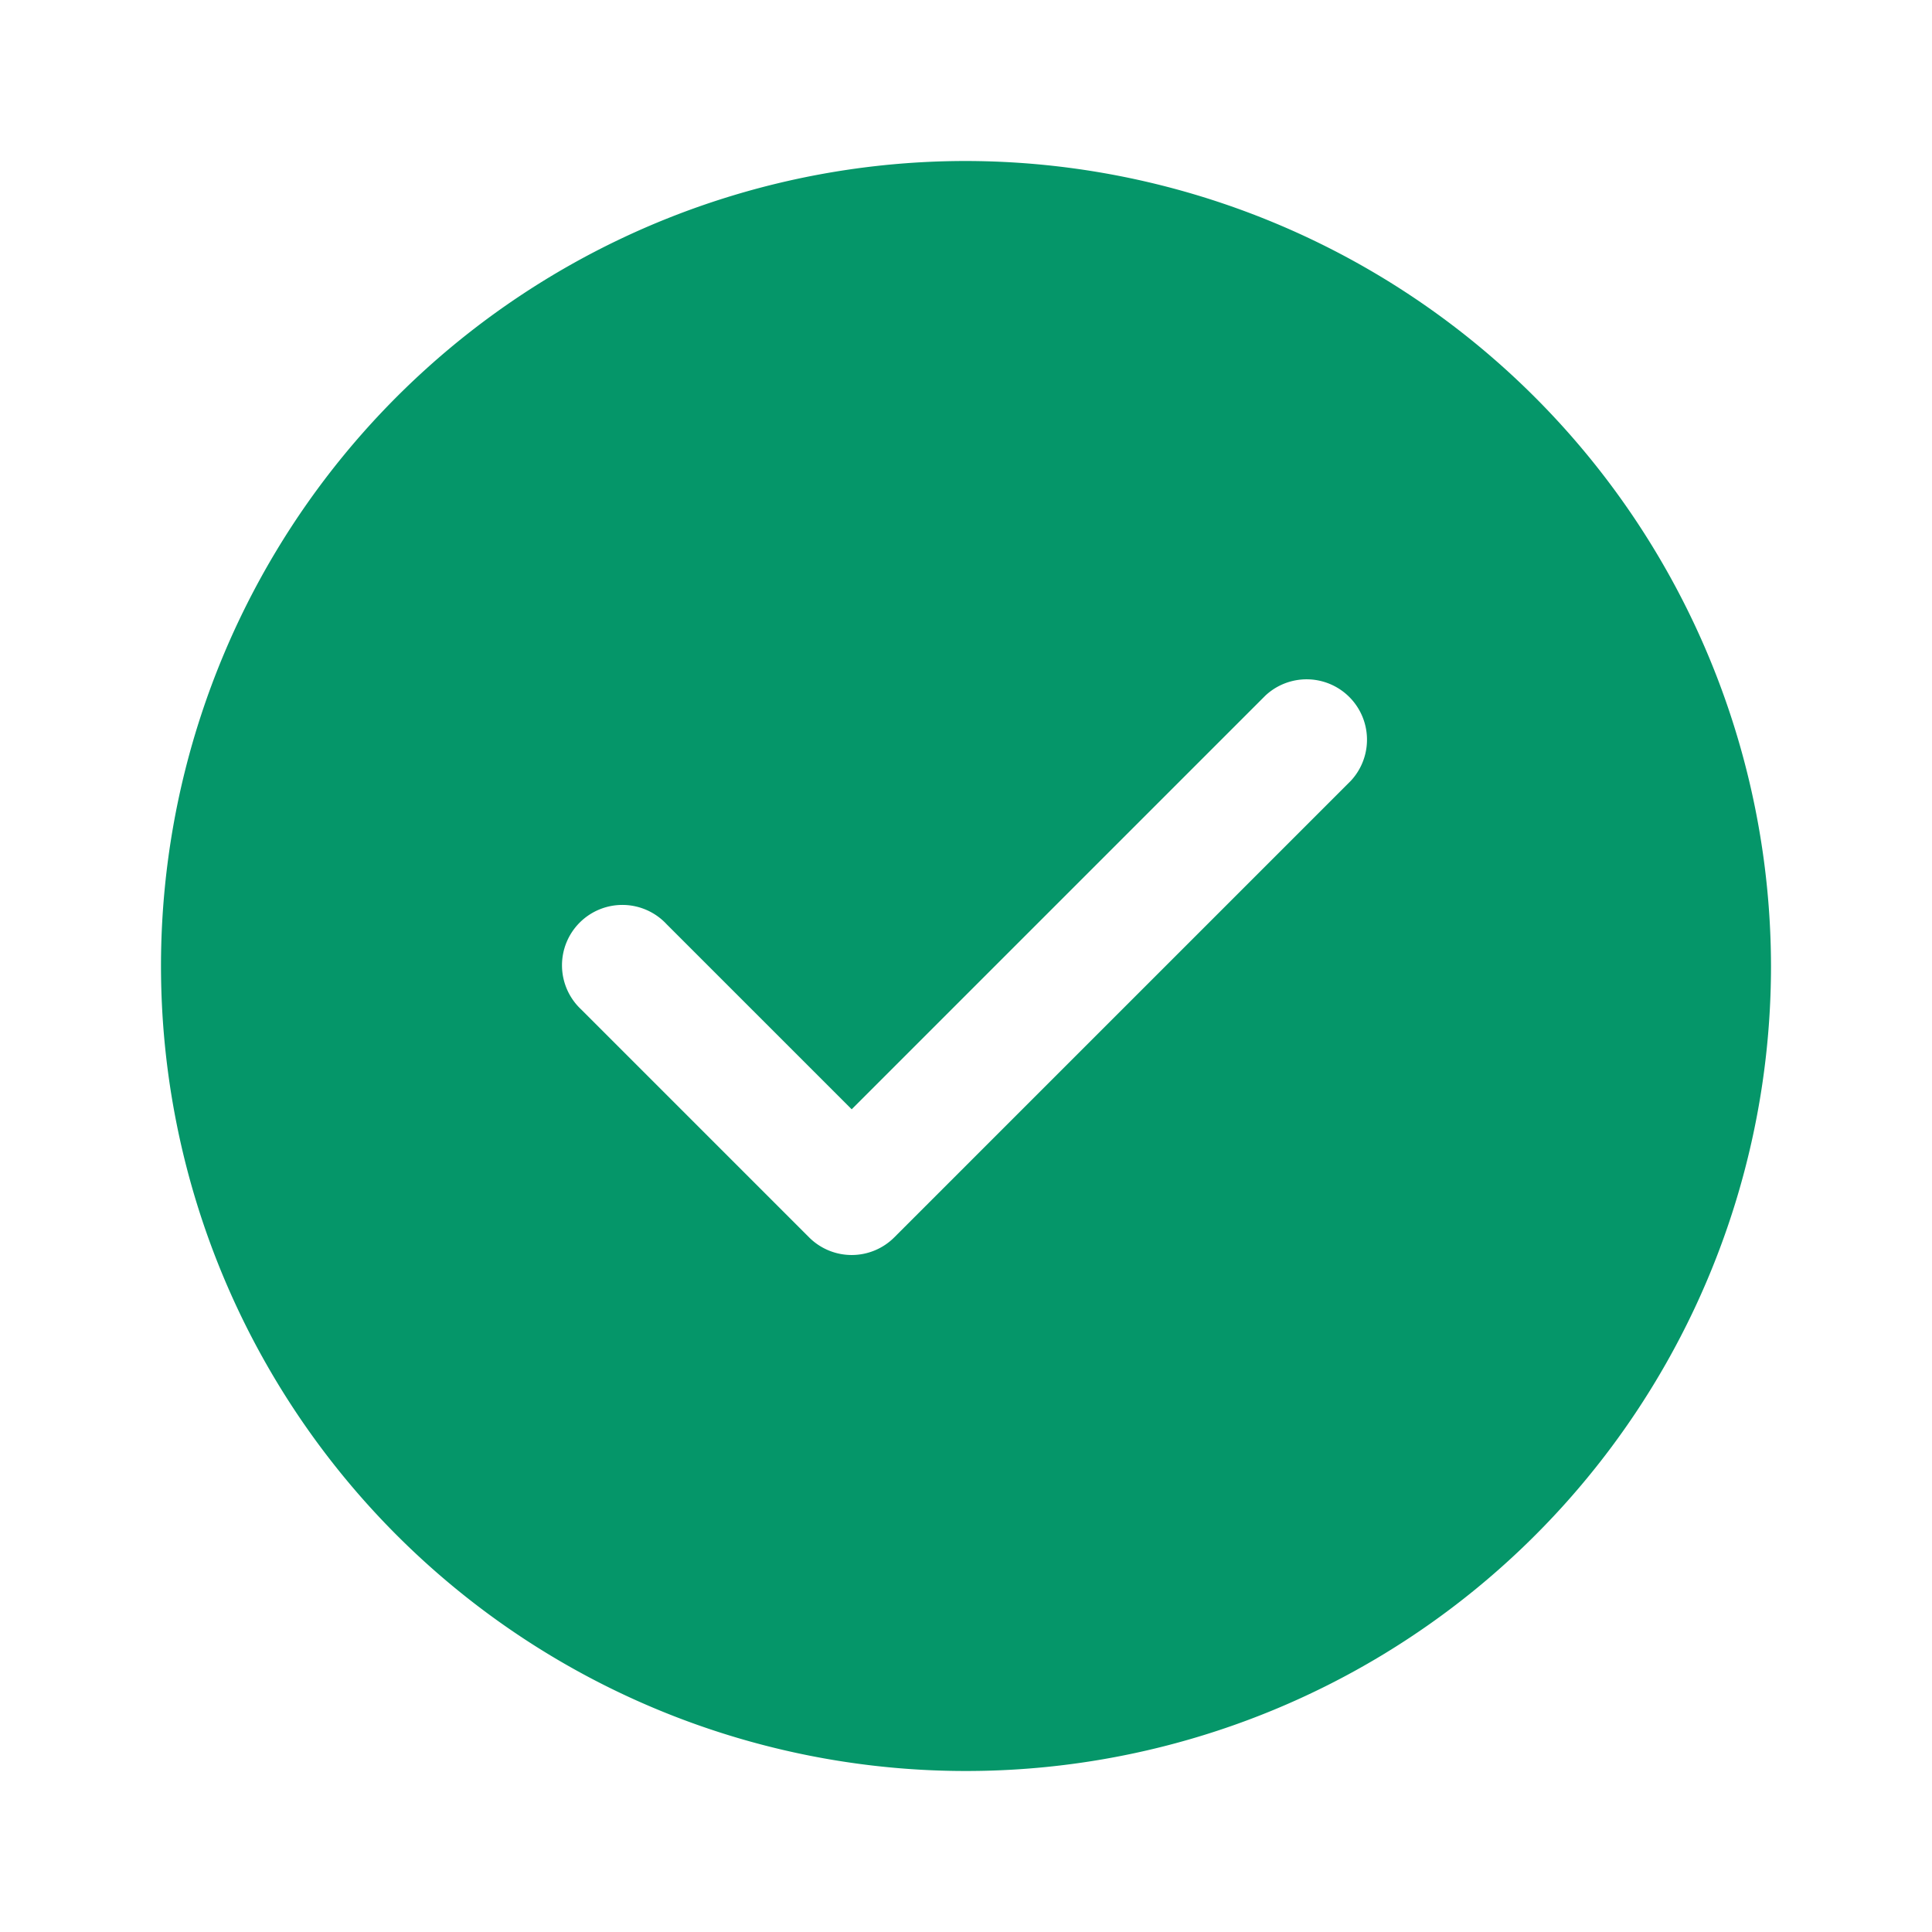 <svg id="tick-circle_bold" data-name="tick-circle/bold" xmlns="http://www.w3.org/2000/svg" width="24" height="24" viewBox="0 0 24 24">
  <g id="vuesax_bold_tick-circle" data-name="vuesax/bold/tick-circle">
    <g id="tick-circle">
      <path id="Vector" d="M10,0A10,10,0,1,0,20,10,10.016,10.016,0,0,0,10,0Zm4.78,7.7L9.11,13.37a.748.748,0,0,1-1.06,0L5.22,10.54A.75.75,0,1,1,6.28,9.48l2.3,2.3,5.14-5.14A.75.75,0,0,1,14.78,7.7Z" transform="translate(2 2)" fill="#059669"/>
      <path id="Vector-2" data-name="Vector" d="M0,0H24V24H0Z" transform="translate(24 24) rotate(180)" fill="none" opacity="0"/>
    </g>
  </g>
</svg>
